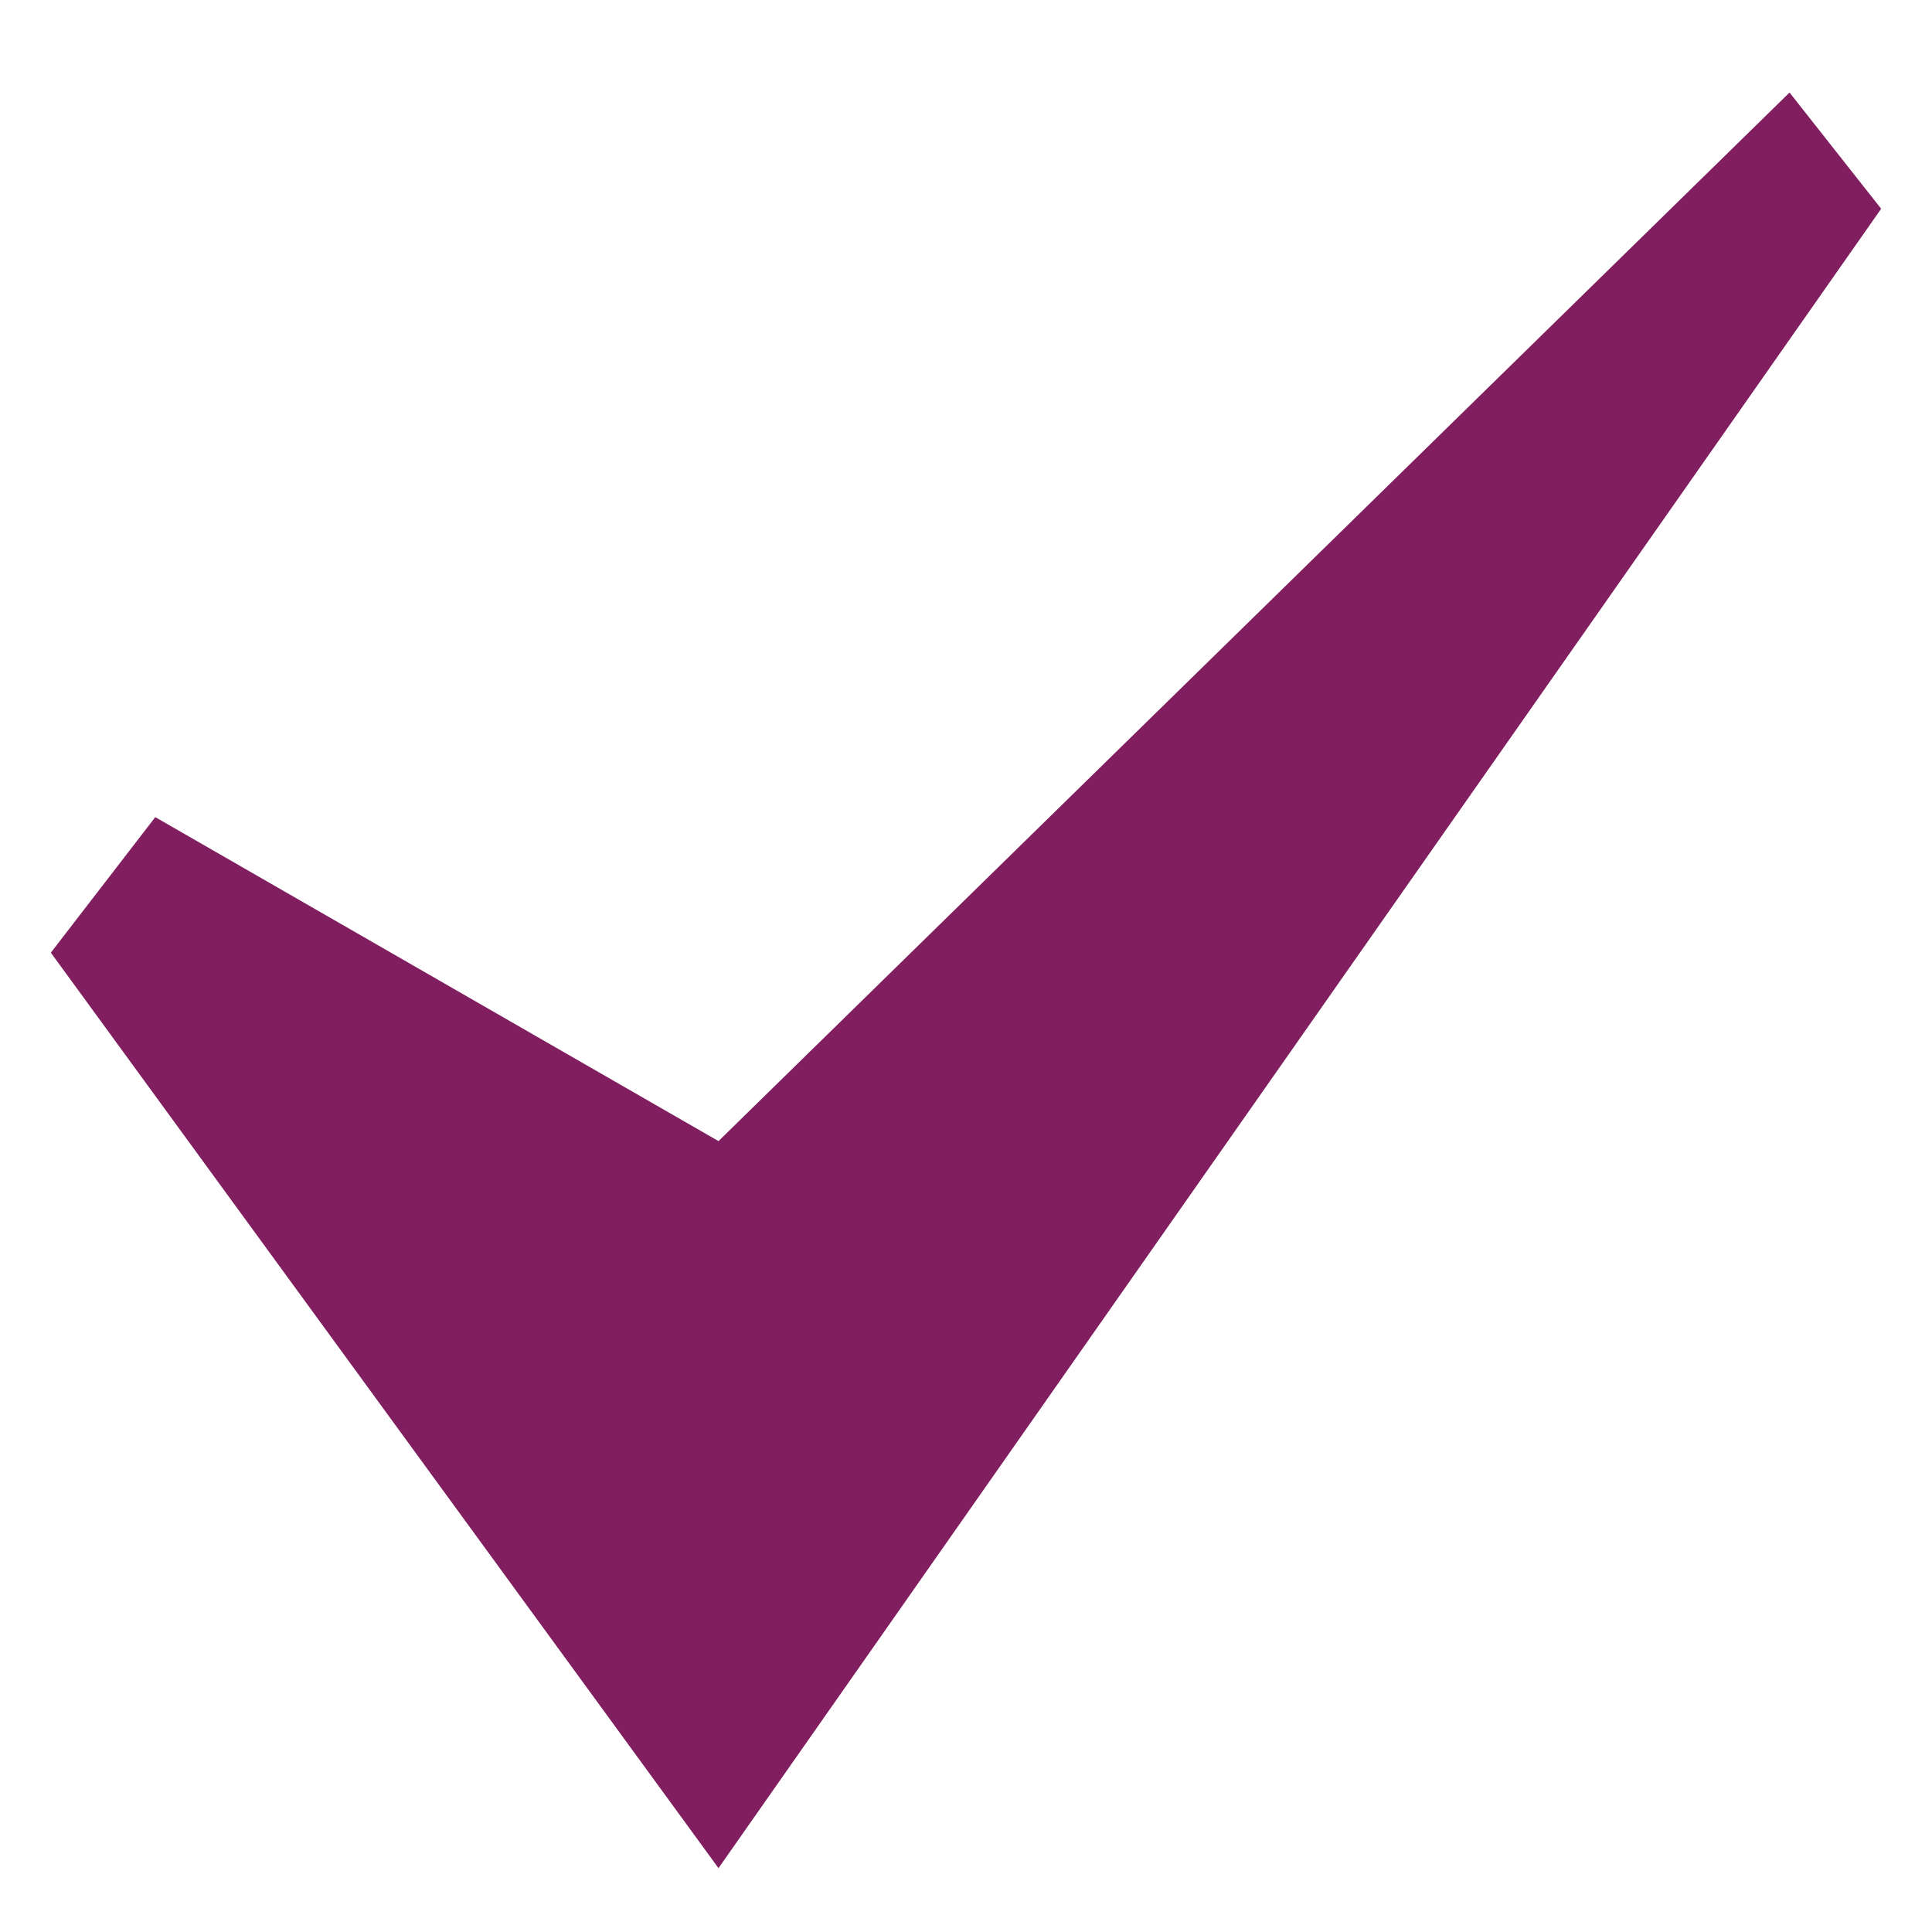 <svg width="22" height="22" viewBox="0 0 18 19" fill="none" xmlns="http://www.w3.org/2000/svg">
    <path d="M1.027 8.036L0 9.369L6.566 18.372L18 2.053L17.099 0.91L6.566 11.222L1.027 8.036Z" fill="#801E60"/>
</svg>

